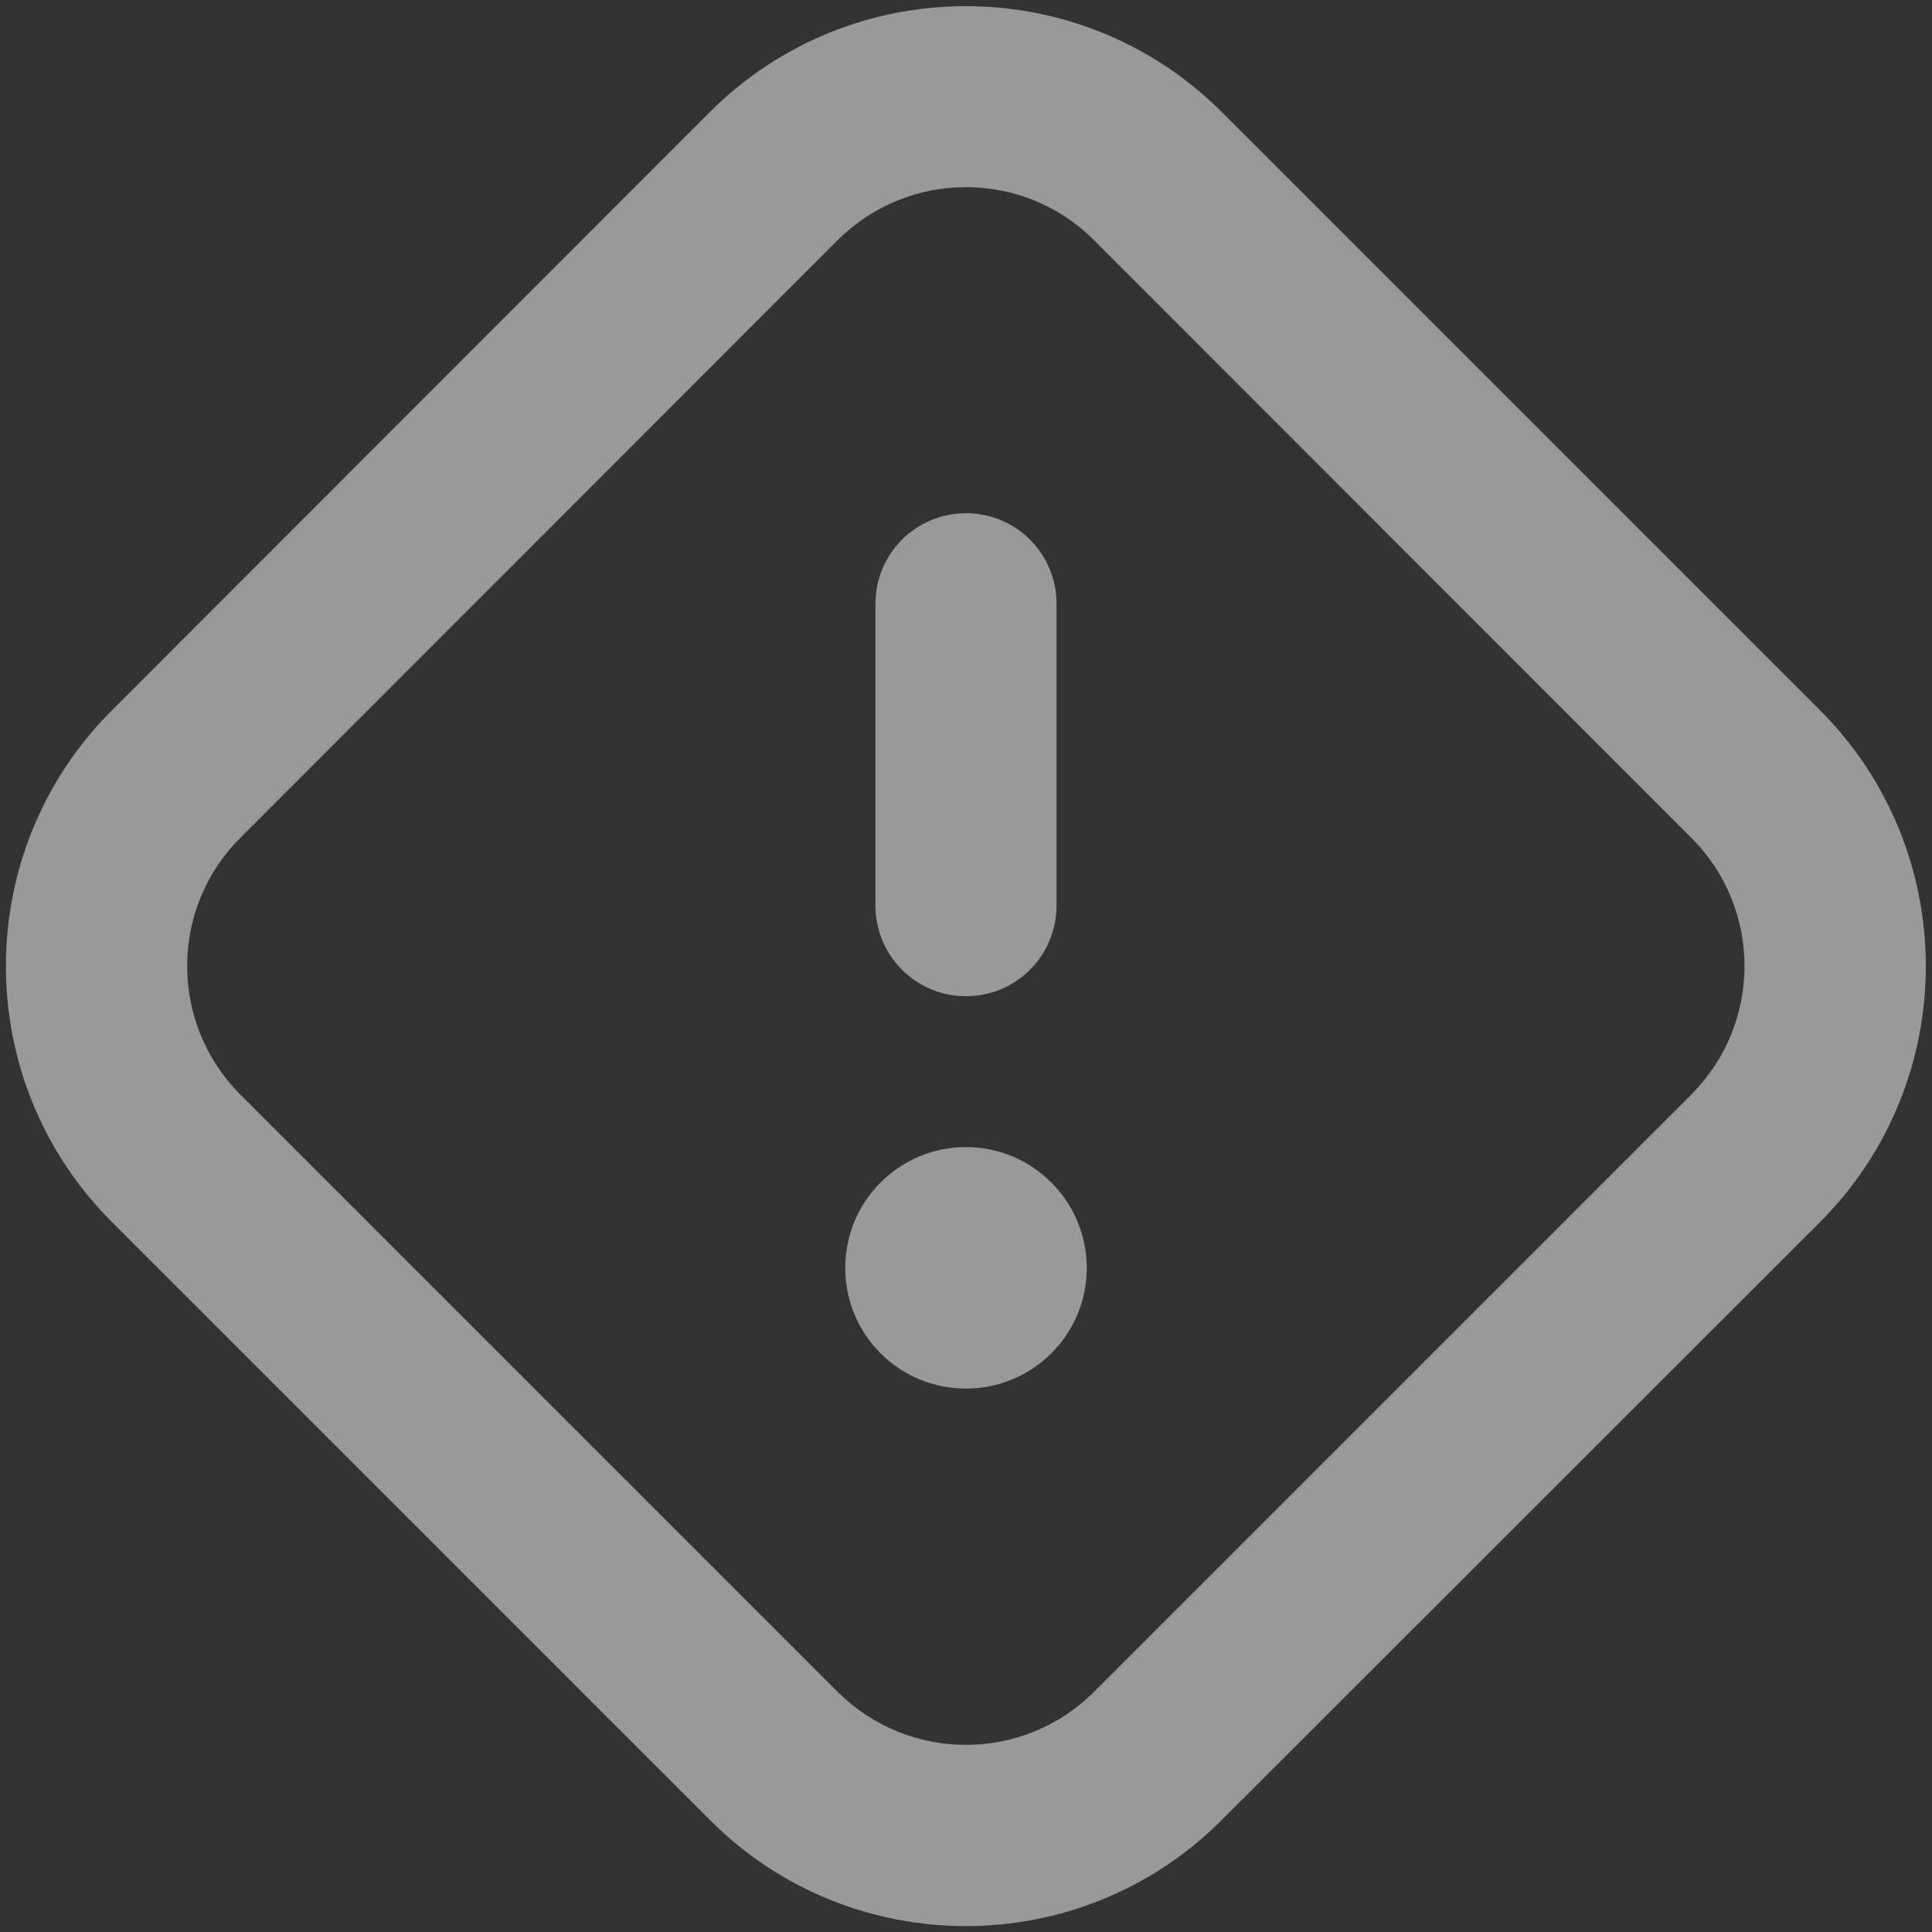<?xml version="1.0" encoding="UTF-8"?>
<svg xmlns="http://www.w3.org/2000/svg" xmlns:xlink="http://www.w3.org/1999/xlink" width="22px" height="22px" viewBox="0 0 22 22" version="1.1">
<rect x="0" y="0" width="22" height="22" fill="#333333" stroke="none"/>
<g id="surface1">
<path style=" stroke:none;fill-rule:evenodd;fill:rgb(100%,100%,100%);fill-opacity:0.502;" d="M 19.262 9.543 L 12.457 2.734 C 11.652 1.93 10.348 1.93 9.539 2.734 L 2.734 9.543 C 1.93 10.348 1.93 11.652 2.734 12.461 L 9.539 19.266 C 10.348 20.07 11.652 20.07 12.457 19.266 L 19.262 12.461 C 20.066 11.652 20.066 10.348 19.262 9.543 Z M 13.914 1.277 C 12.305 -0.332 9.691 -0.332 8.082 1.277 L 1.277 8.086 C -0.336 9.695 -0.336 12.309 1.277 13.918 L 8.082 20.723 C 9.691 22.336 12.305 22.336 13.914 20.723 L 20.723 13.918 C 22.332 12.309 22.332 9.695 20.723 8.086 Z M 12.375 14.438 C 12.375 15.199 11.758 15.812 11 15.812 C 10.238 15.812 9.625 15.199 9.625 14.438 C 9.625 13.68 10.238 13.062 11 13.062 C 11.758 13.062 12.375 13.68 12.375 14.438 Z M 12.031 6.875 C 12.031 6.305 11.57 5.844 11 5.844 C 10.43 5.844 9.969 6.305 9.969 6.875 L 9.969 10.312 C 9.969 10.883 10.43 11.344 11 11.344 C 11.57 11.344 12.031 10.883 12.031 10.312 Z M 12.031 6.875 "/>
</g>
</svg>
